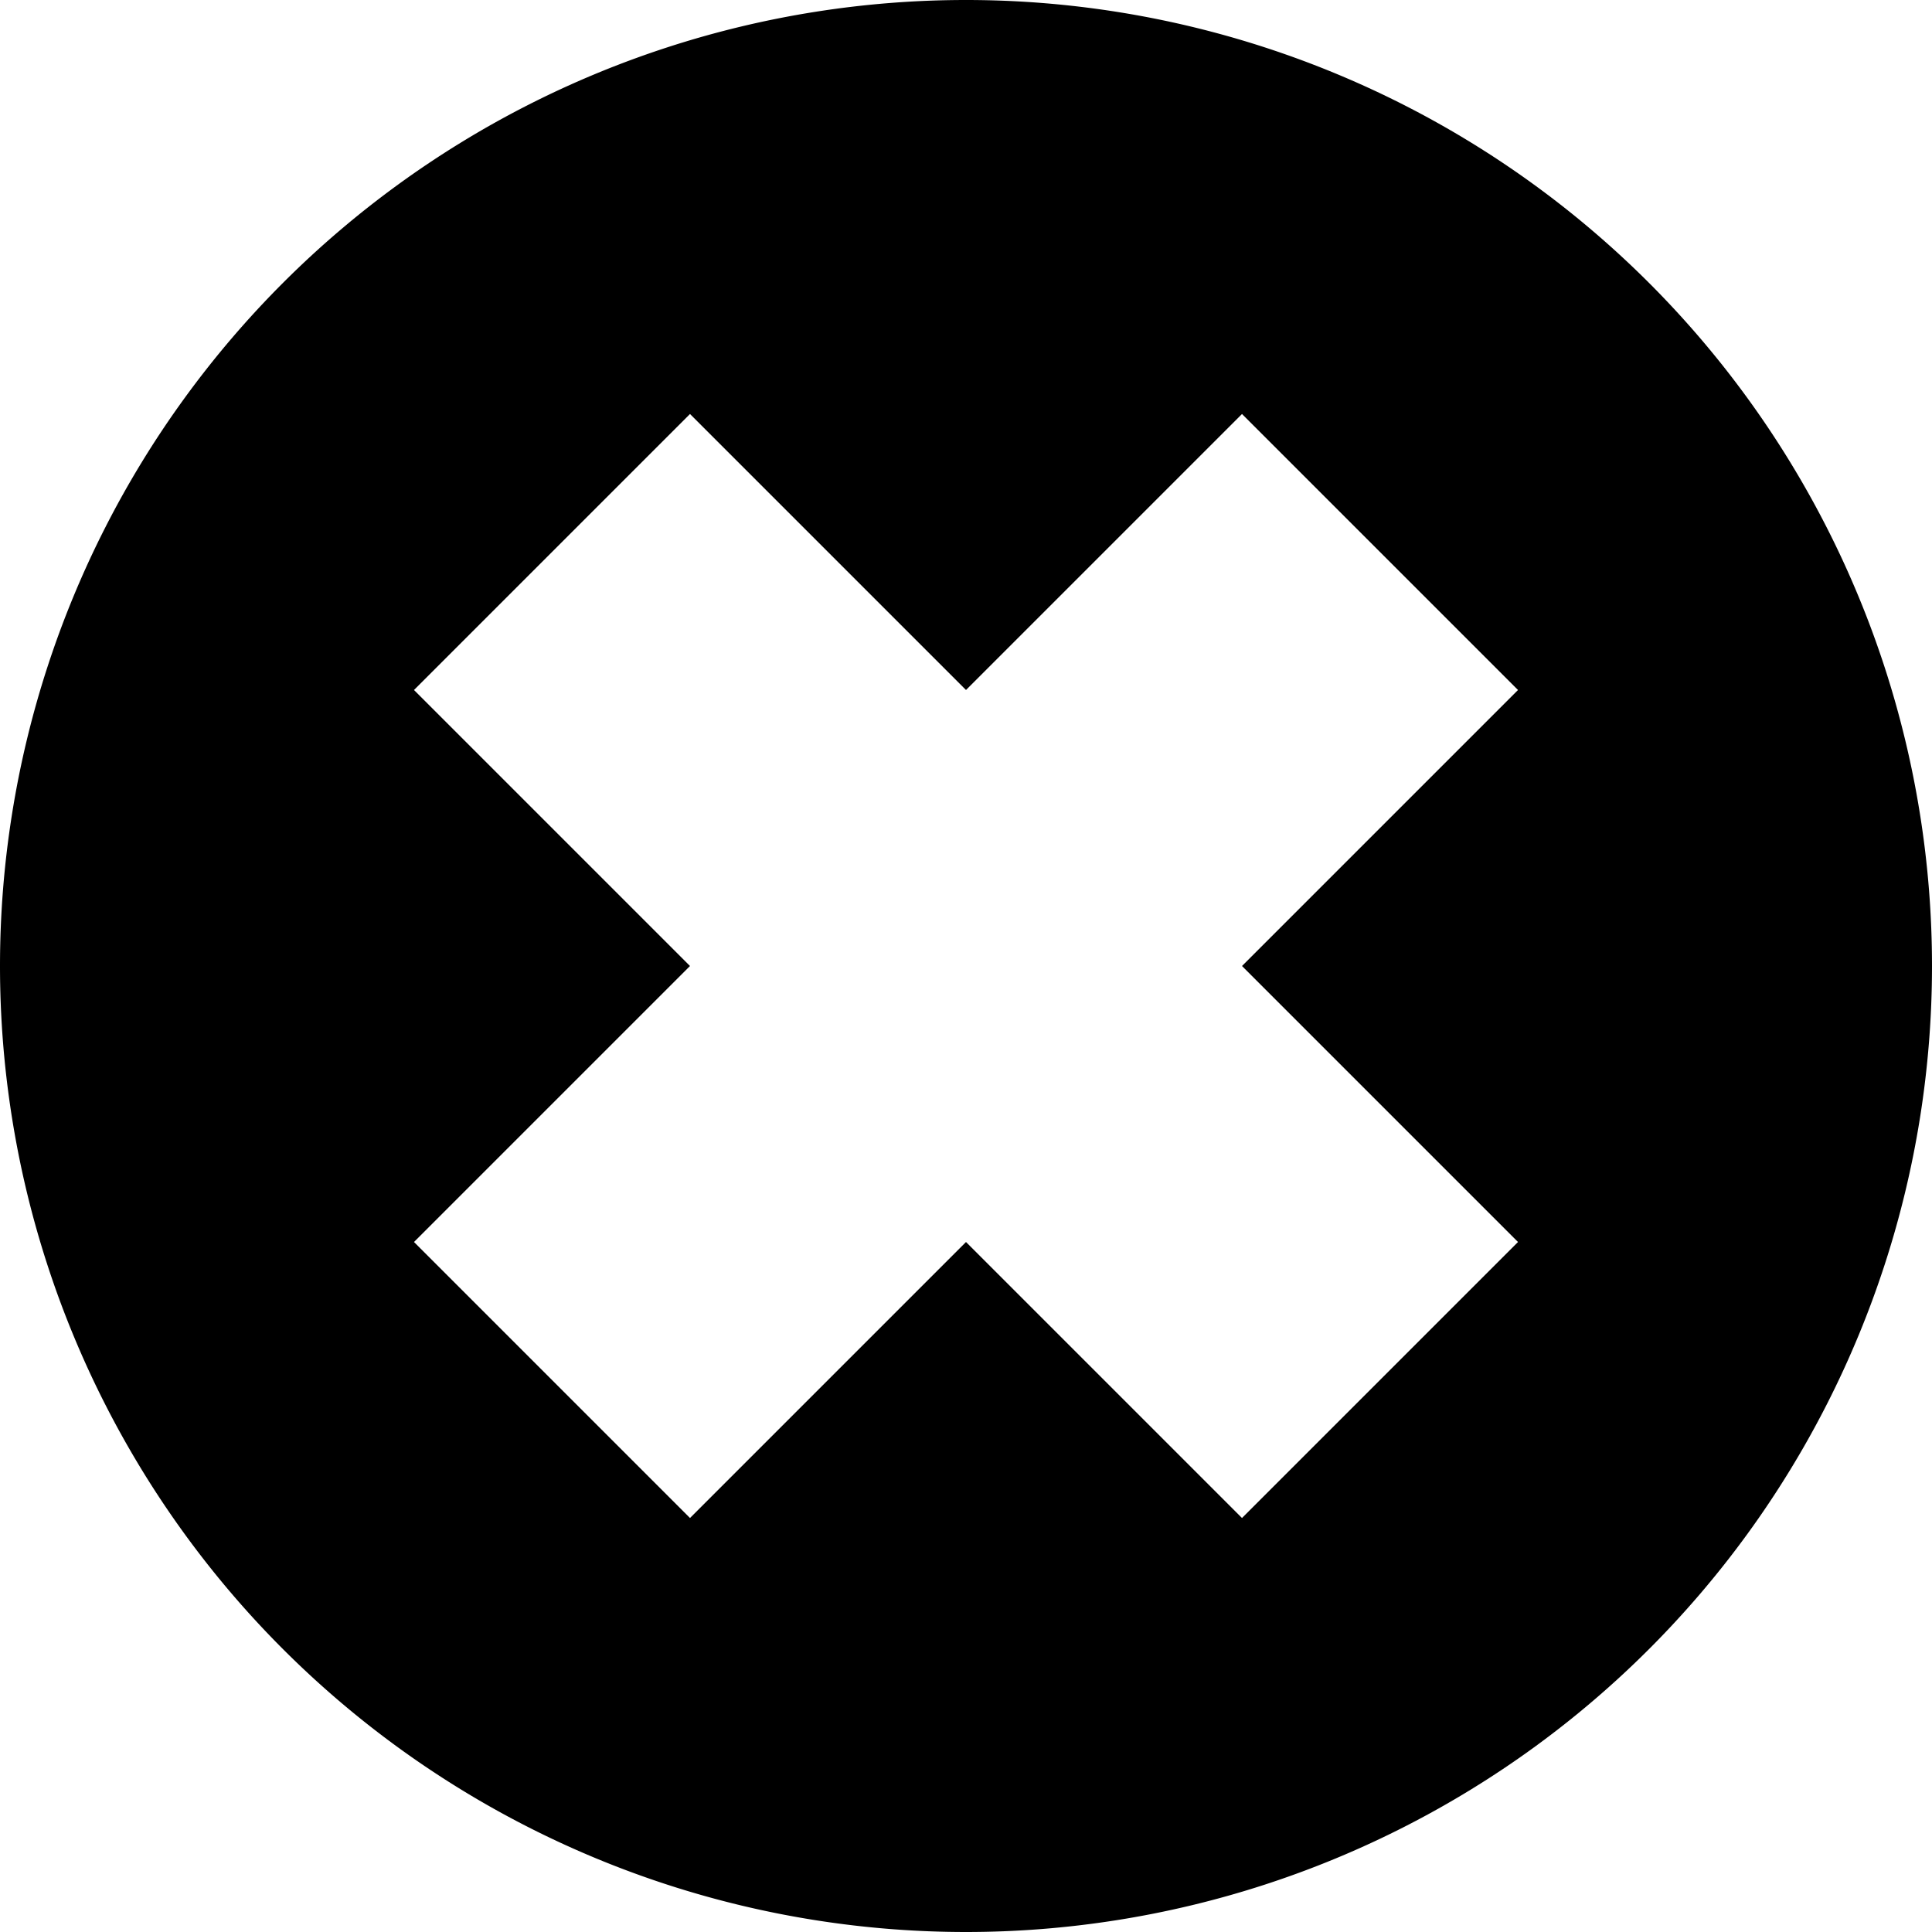 <svg xmlns="http://www.w3.org/2000/svg" viewBox="0 0 7 7">
<path d="M 0 3.5 a 3.5 3.5 0 0 1 7 0 a 3.5 3.5 0 0 1 -7 0 M 2.5 1.5 l -1 1 l 1 1 l -1 1 l 1 1 l 1 -1 l 1 1 l 1 -1 l -1 -1 l 1 -1 l -1 -1 l -1 1 z" />
</svg>
